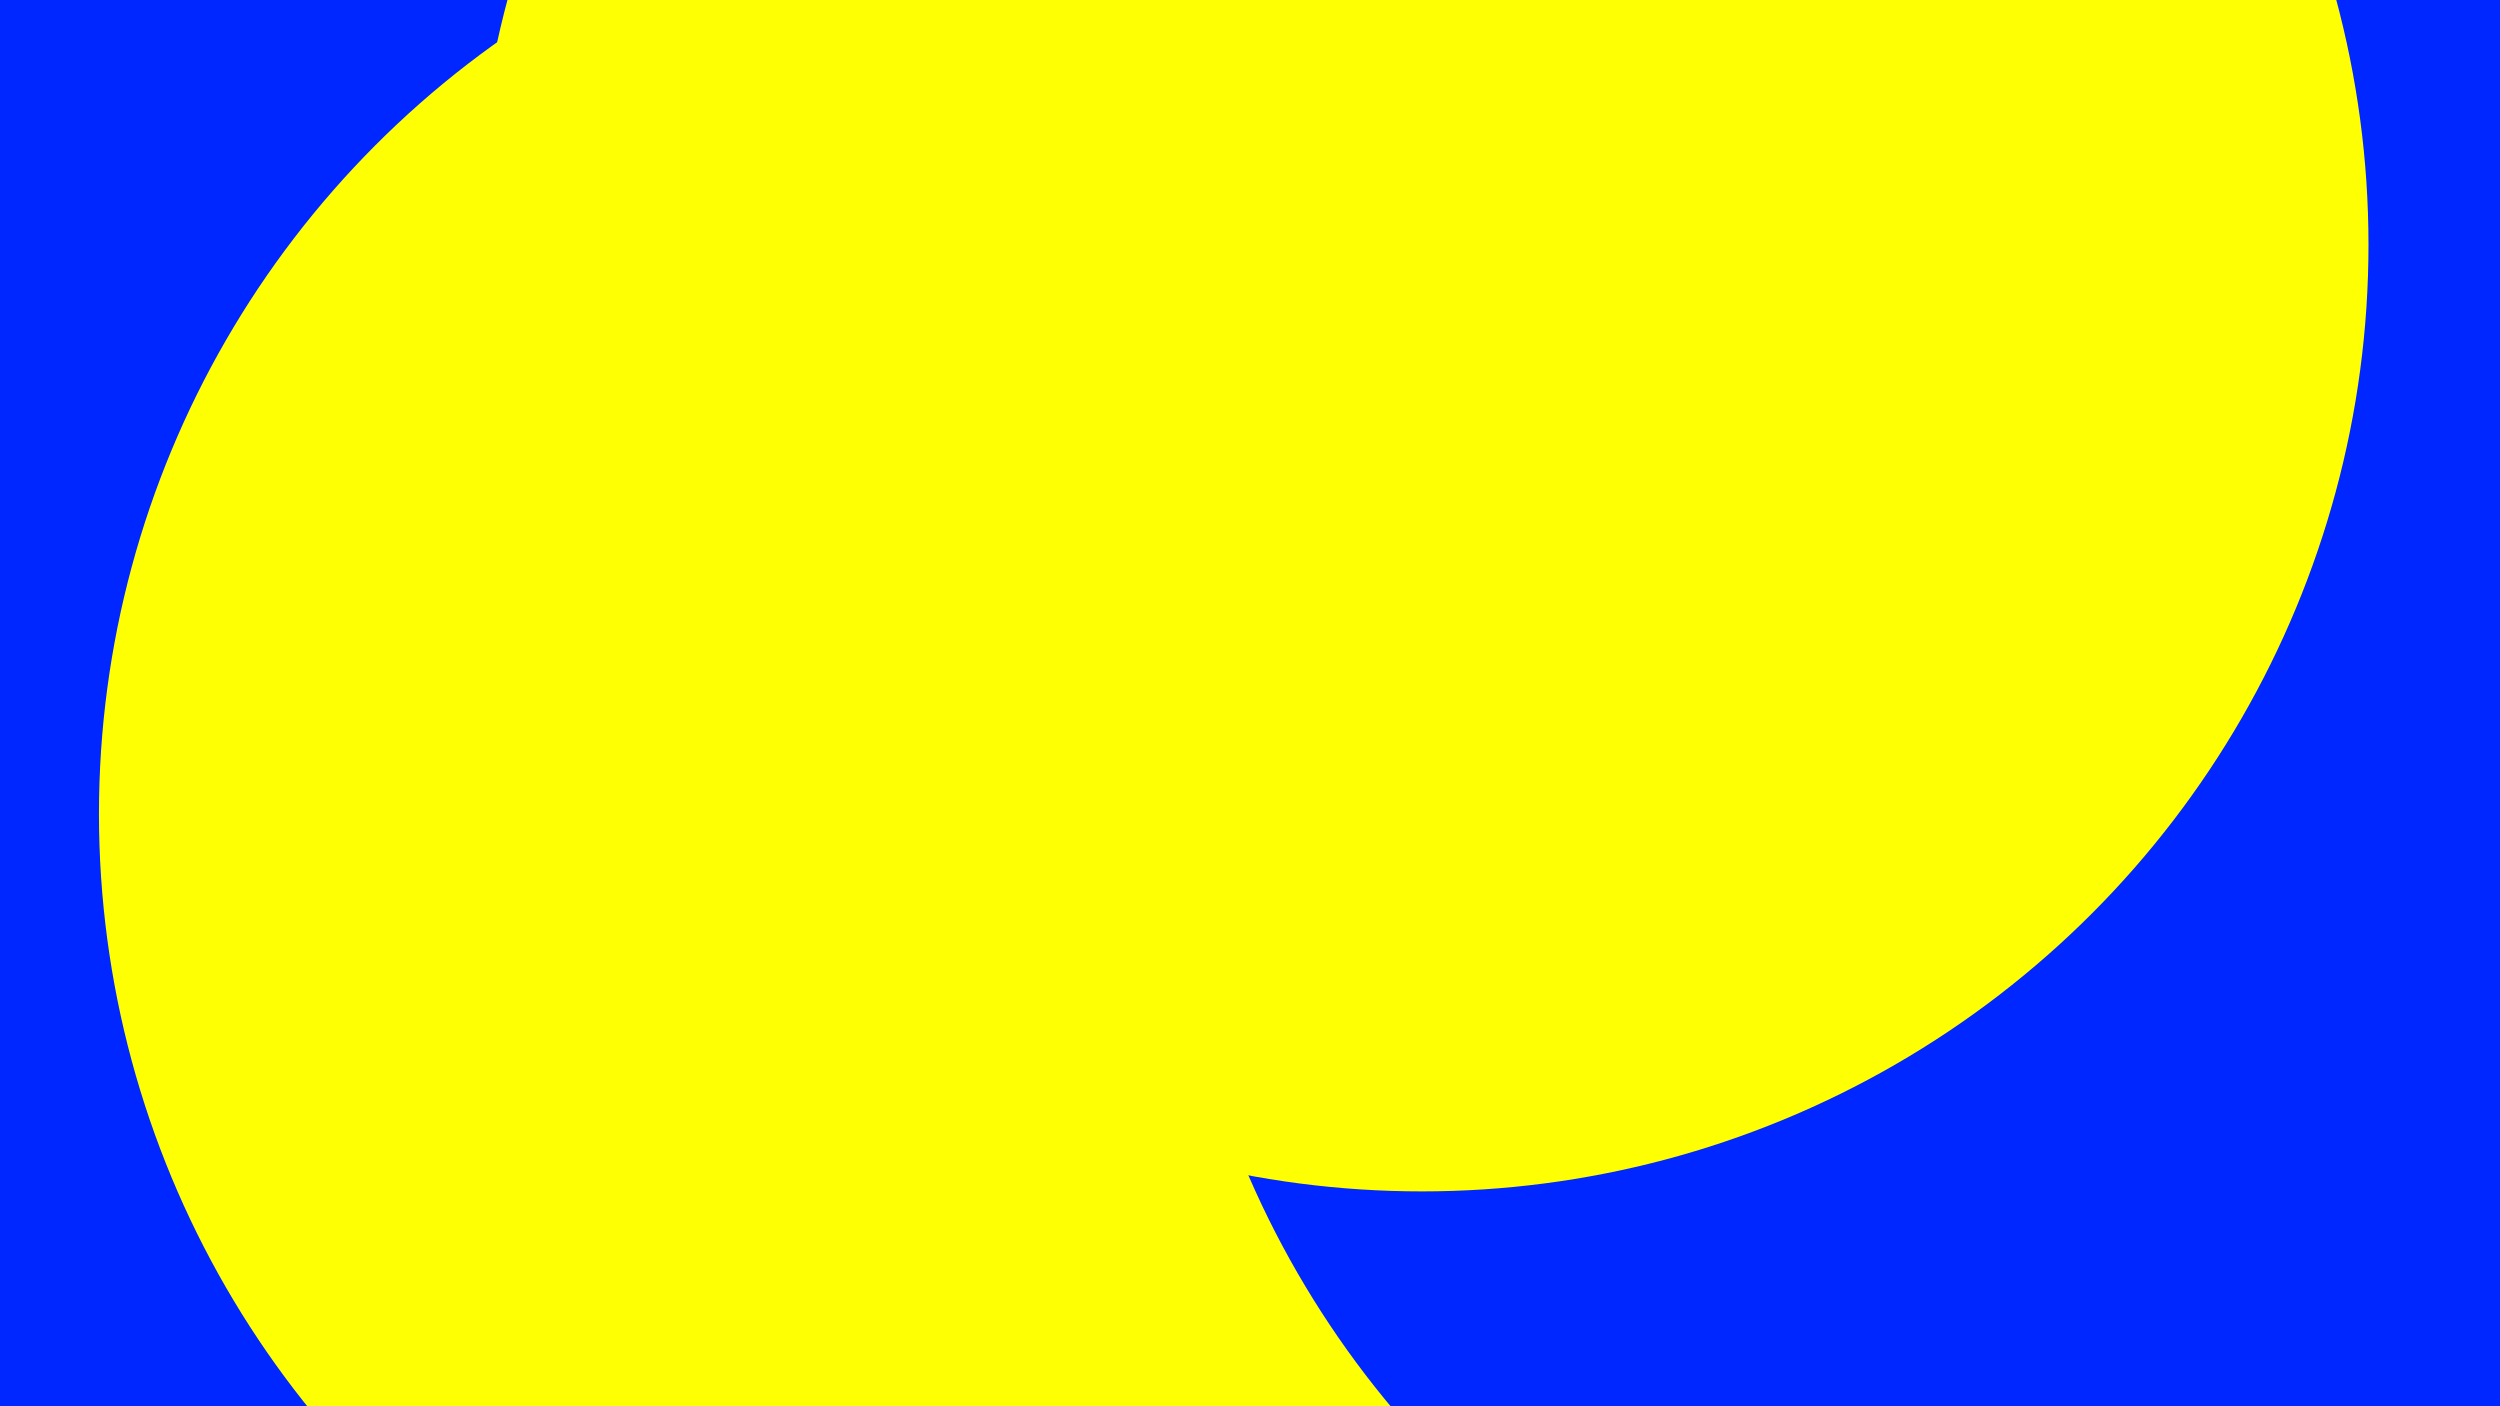 <svg id="visual" viewBox="0 0 1920 1080" width="1920" height="1080" xmlns="http://www.w3.org/2000/svg" xmlns:xlink="http://www.w3.org/1999/xlink" version="1.1"><defs><filter id="blur1" x="-10%" y="-10%" width="120%" height="120%"><feFlood flood-opacity="0" result="BackgroundImageFix"></feFlood><feBlend mode="normal" in="SourceGraphic" in2="BackgroundImageFix" result="shape"></feBlend><feGaussianBlur stdDeviation="327" result="effect1_foregroundBlur"></feGaussianBlur></filter></defs><rect width="1920" height="1080" fill="#0027ff"></rect><g filter="url(#blur1)"><circle cx="1151" cy="796" fill="#ffff03" r="727"></circle><circle cx="423" cy="115" fill="#0027ff" r="727"></circle><circle cx="1630" cy="1024" fill="#ffff03" r="727"></circle><circle cx="803" cy="625" fill="#ffff03" r="727"></circle><circle cx="1626" cy="614" fill="#0027ff" r="727"></circle><circle cx="1092" cy="188" fill="#ffff03" r="727"></circle></g></svg>
